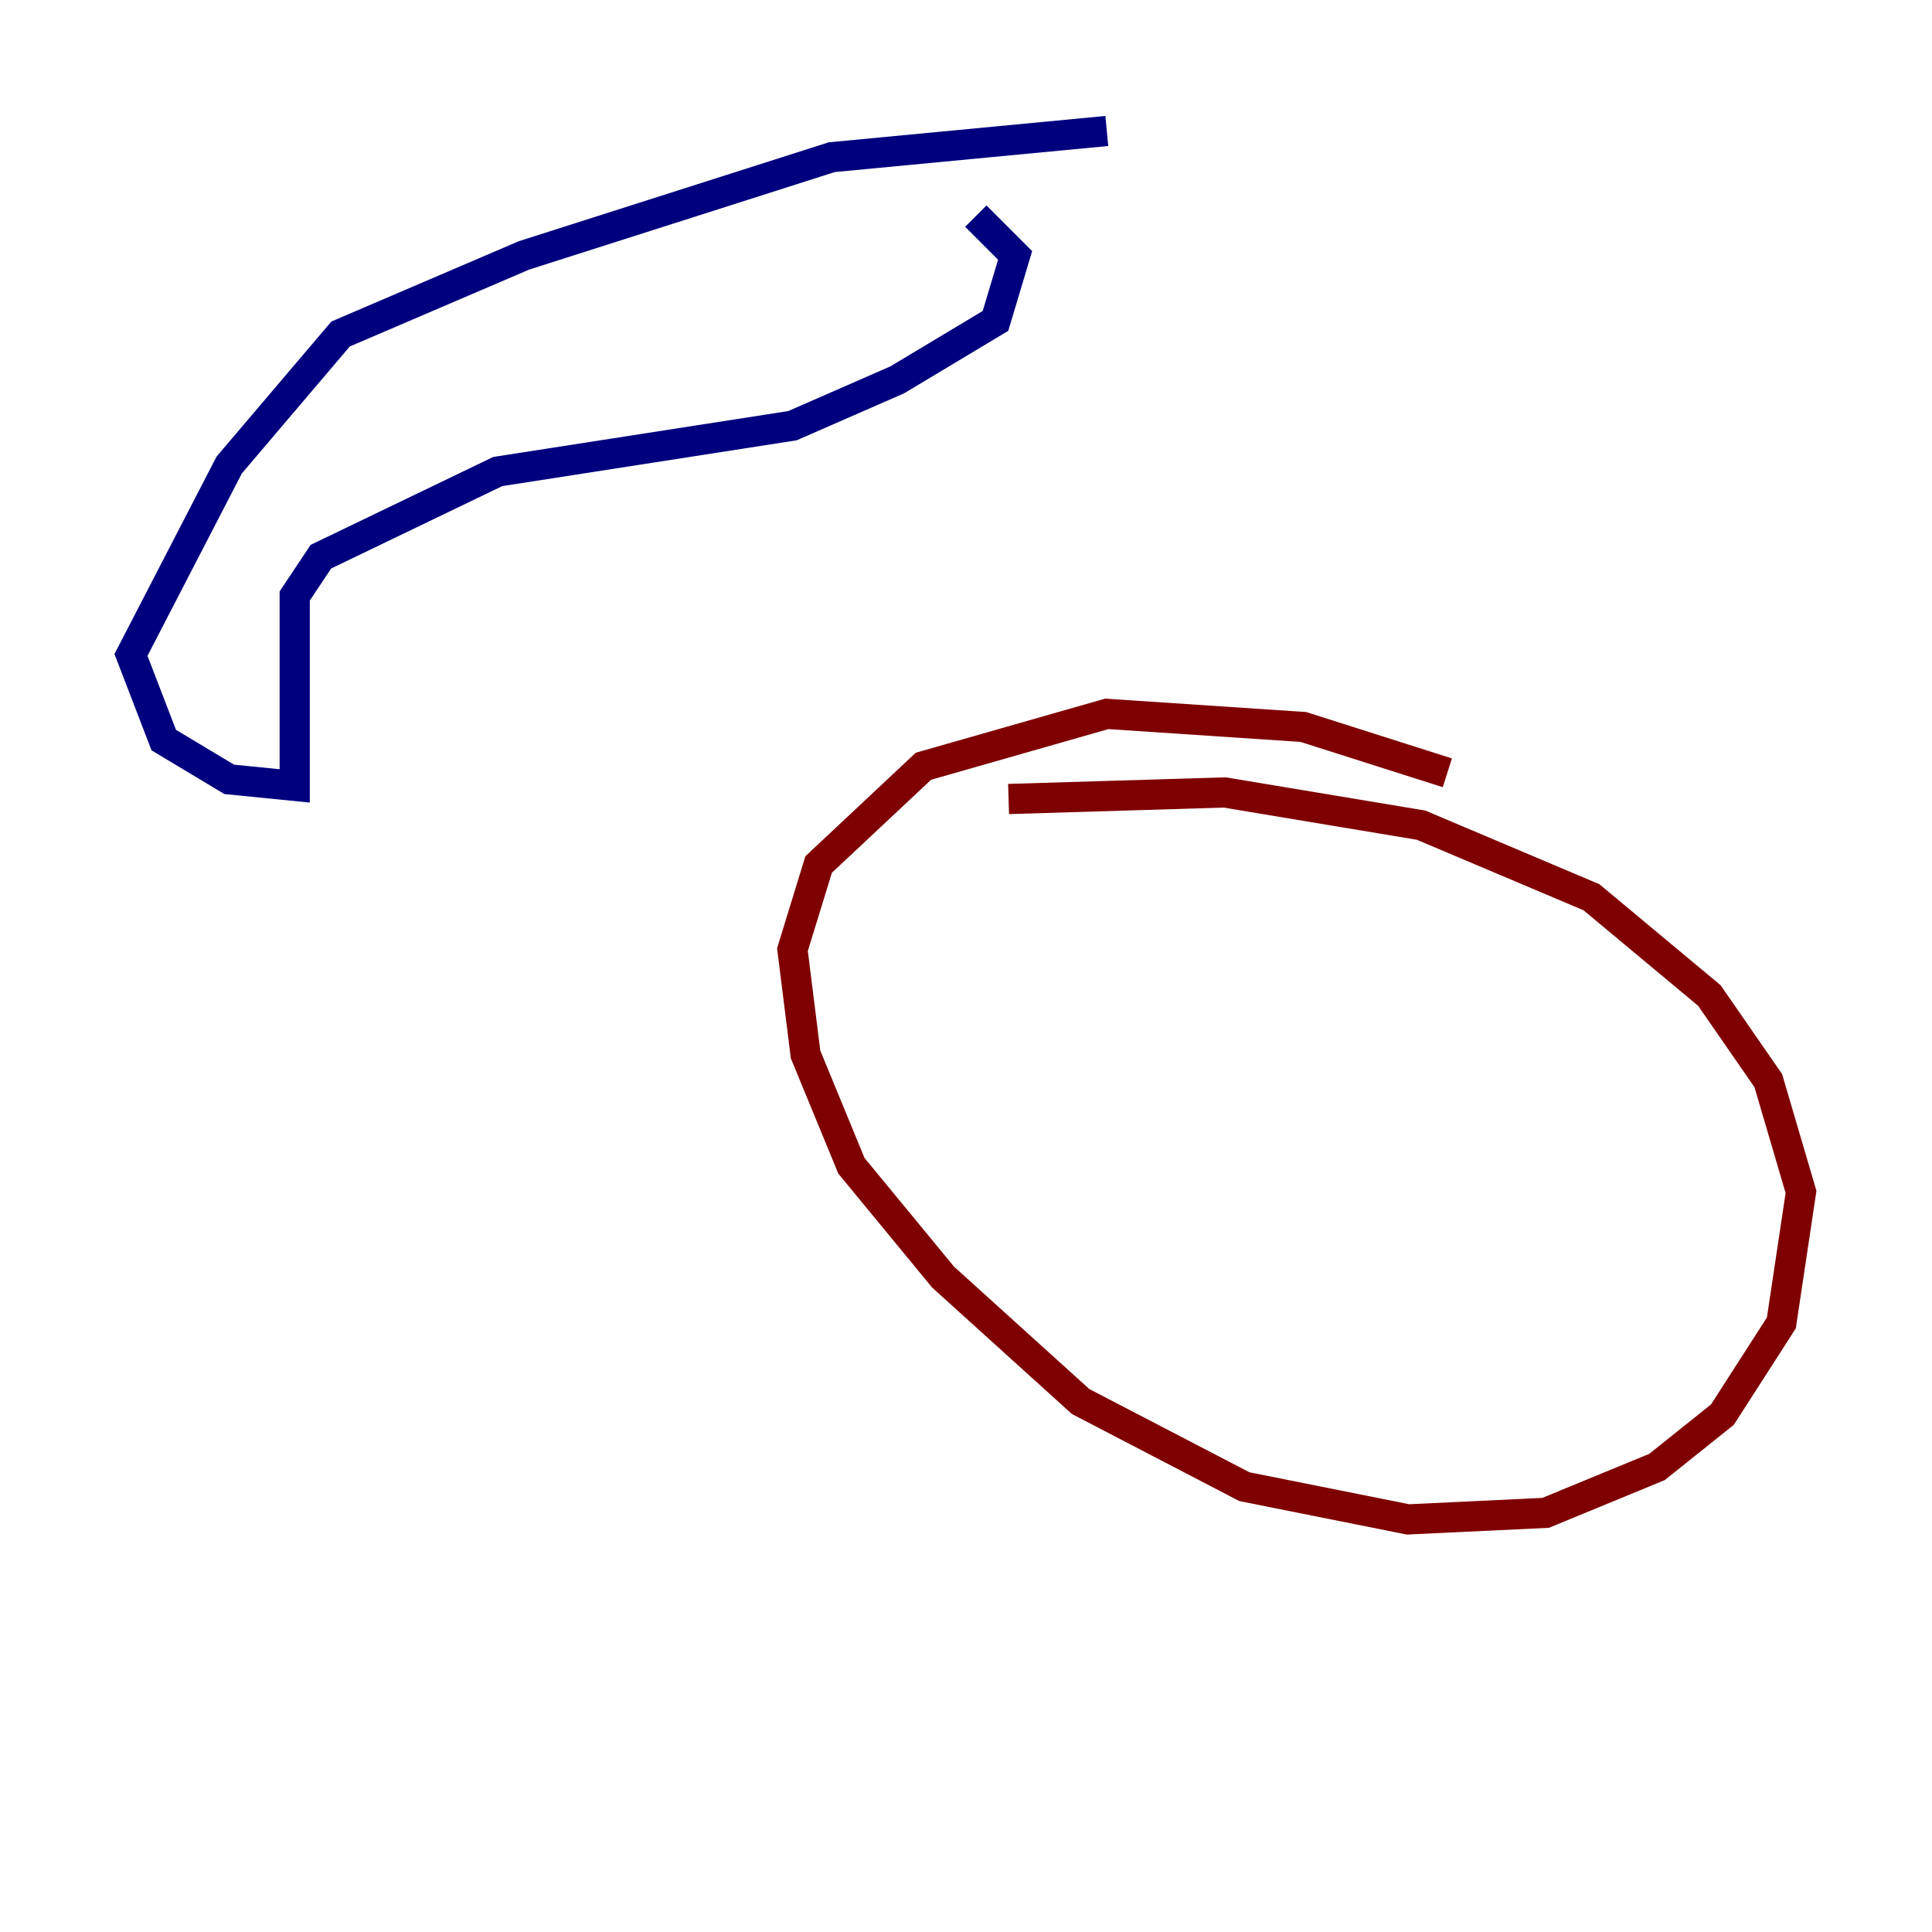 <?xml version="1.0" encoding="utf-8" ?>
<svg baseProfile="tiny" height="128" version="1.2" viewBox="0,0,128,128" width="128" xmlns="http://www.w3.org/2000/svg" xmlns:ev="http://www.w3.org/2001/xml-events" xmlns:xlink="http://www.w3.org/1999/xlink"><defs /><polyline fill="none" points="73.329,8.678 55.105,10.414 34.712,16.922 22.563,22.129 15.186,30.807 8.678,43.39 10.848,49.031 15.186,51.634 19.525,52.068 19.525,39.485 21.261,36.881 32.976,31.241 52.502,28.203 59.444,25.166 65.953,21.261 67.254,16.922 64.651,14.319" stroke="#00007f" stroke-width="2" /><polyline fill="none" points="95.891,51.2 86.346,48.163 73.329,47.295 61.18,50.766 54.237,57.275 52.502,62.915 53.37,69.858 56.407,77.234 62.481,84.61 71.593,92.854 82.441,98.495 93.288,100.664 102.4,100.231 109.776,97.193 114.115,93.722 118.02,87.647 119.322,78.969 117.153,71.593 113.248,65.953 105.437,59.444 94.156,54.671 81.139,52.502 66.82,52.936" stroke="#7f0000" stroke-width="2" /></svg>